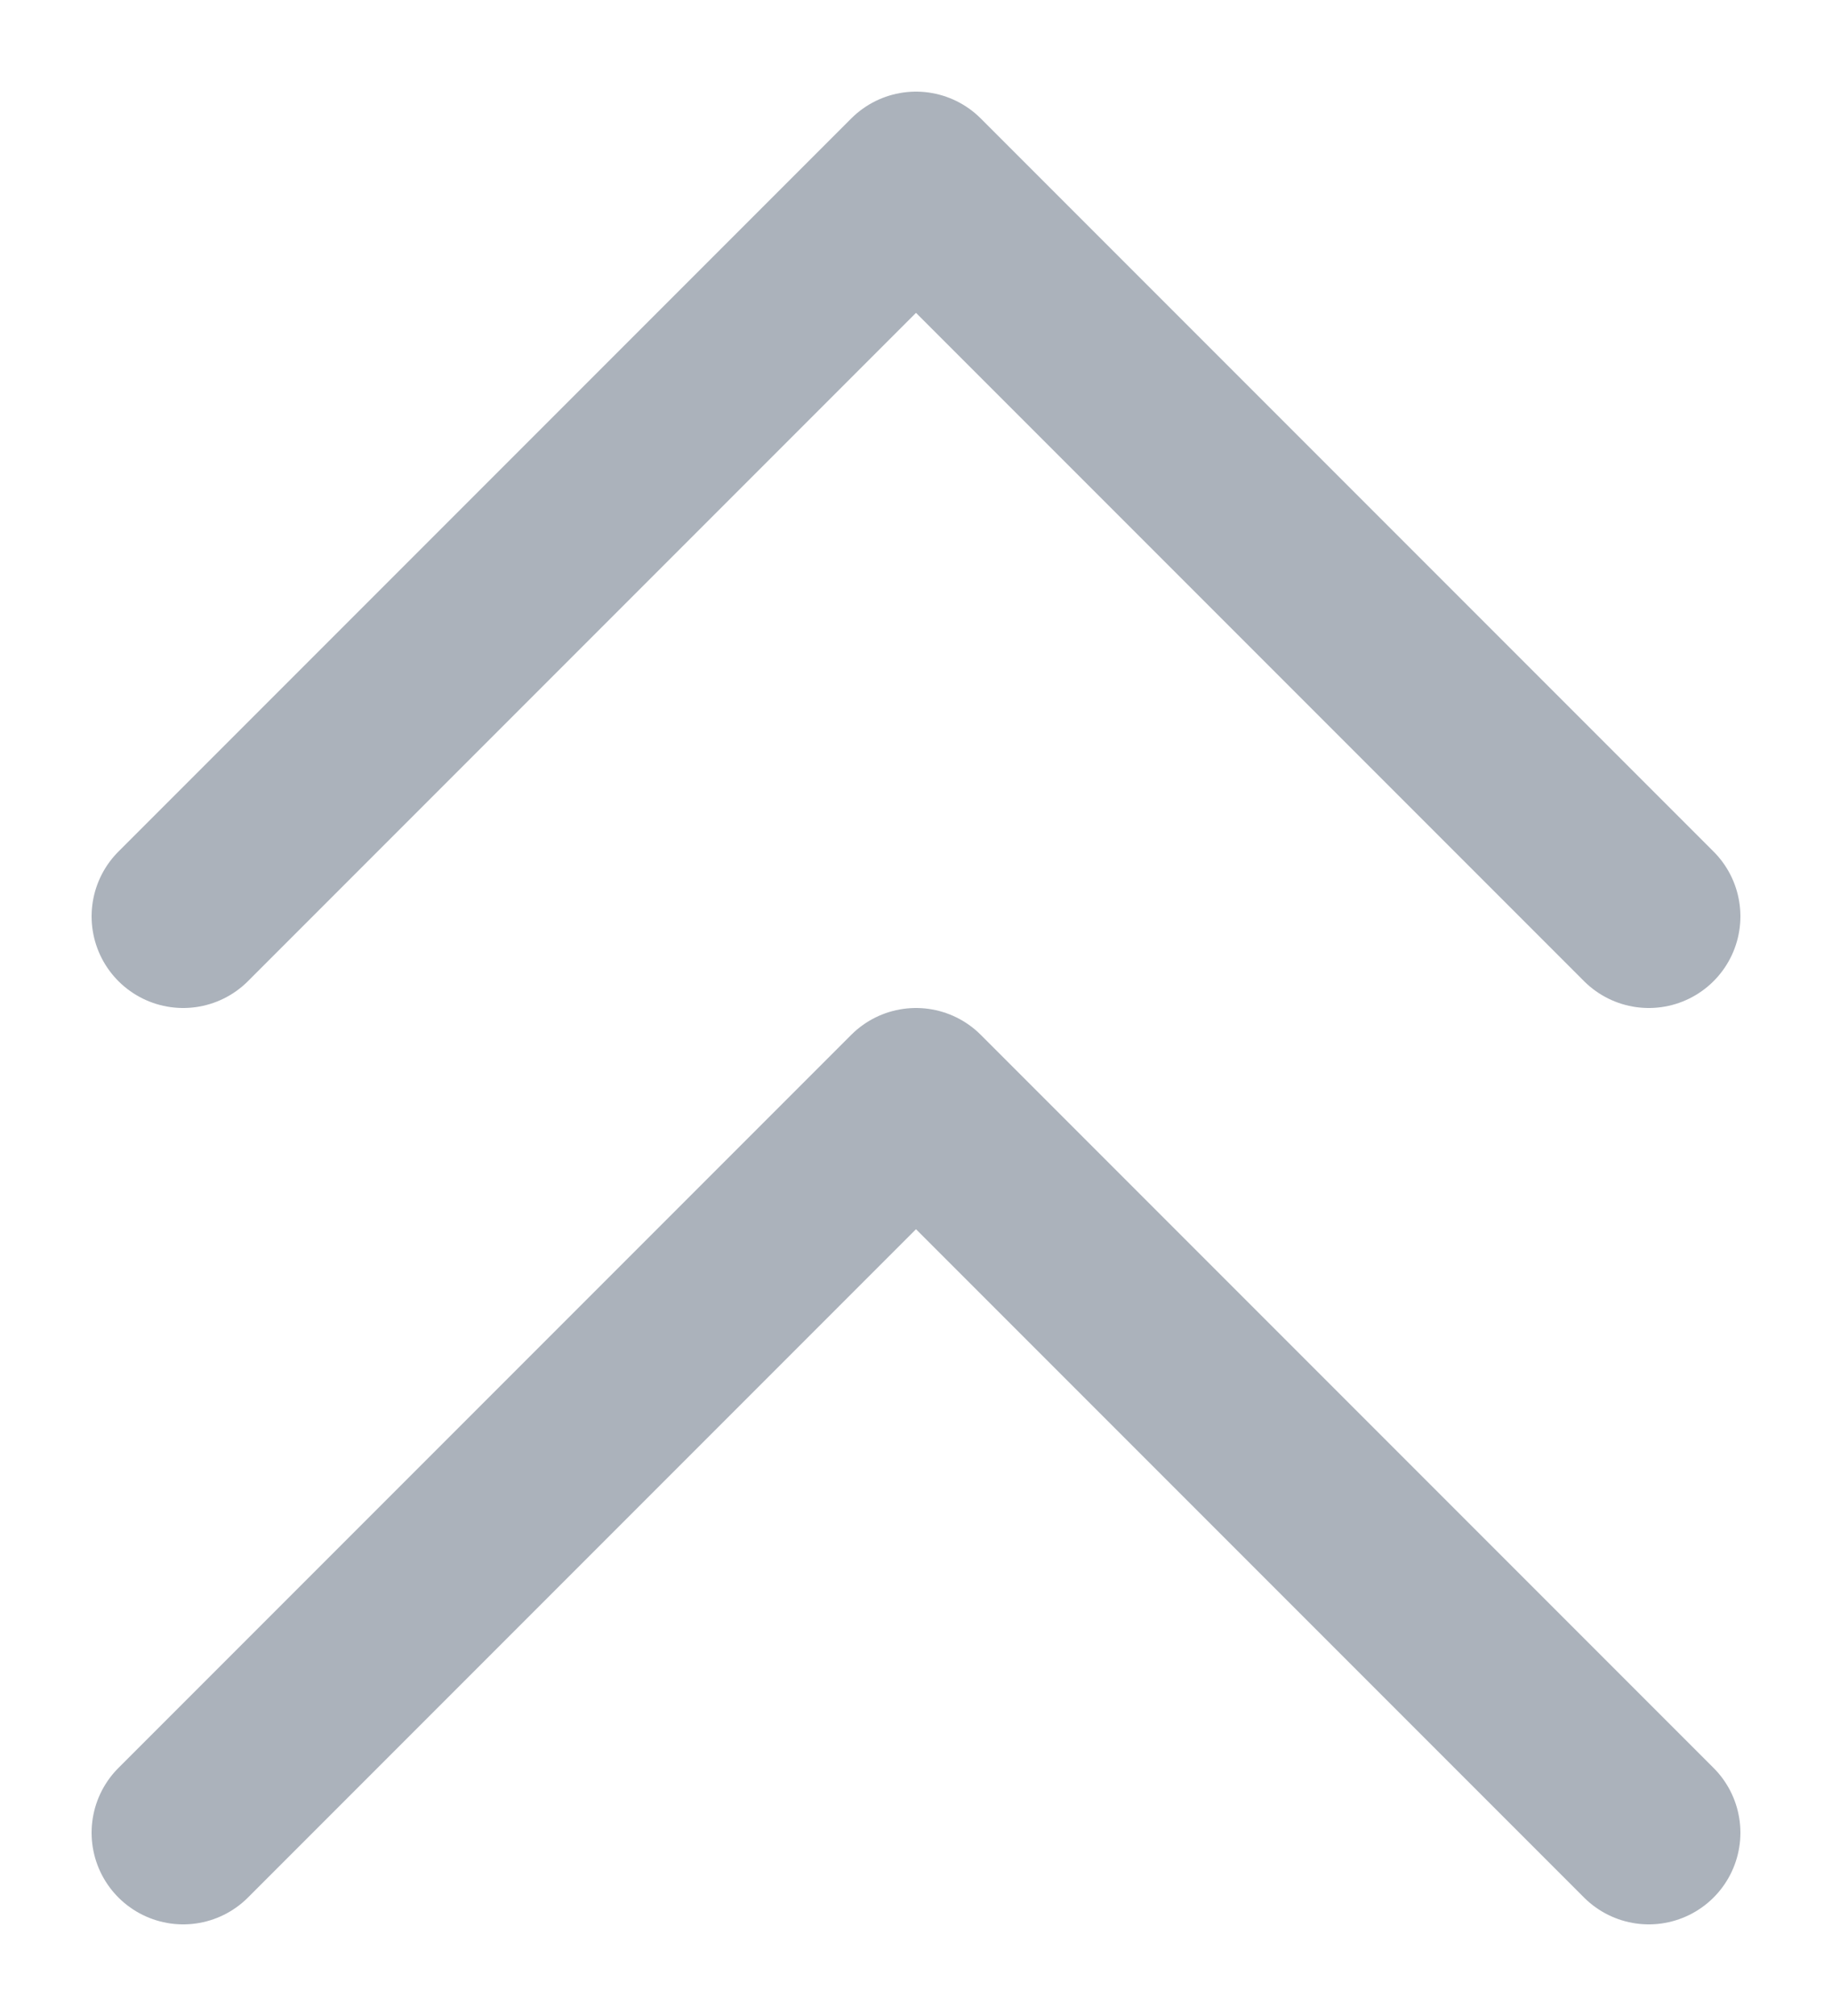 <svg width="10" height="11" viewBox="0 0 10 11" fill="none" xmlns="http://www.w3.org/2000/svg">
<path d="M1 5L5 1L9 5" stroke="#ABB2BB" stroke-linecap="round" stroke-linejoin="round"/>
<path d="M1 10L5 6L9 10" stroke="#ABB2BB" stroke-linecap="round" stroke-linejoin="round"/>
</svg>
